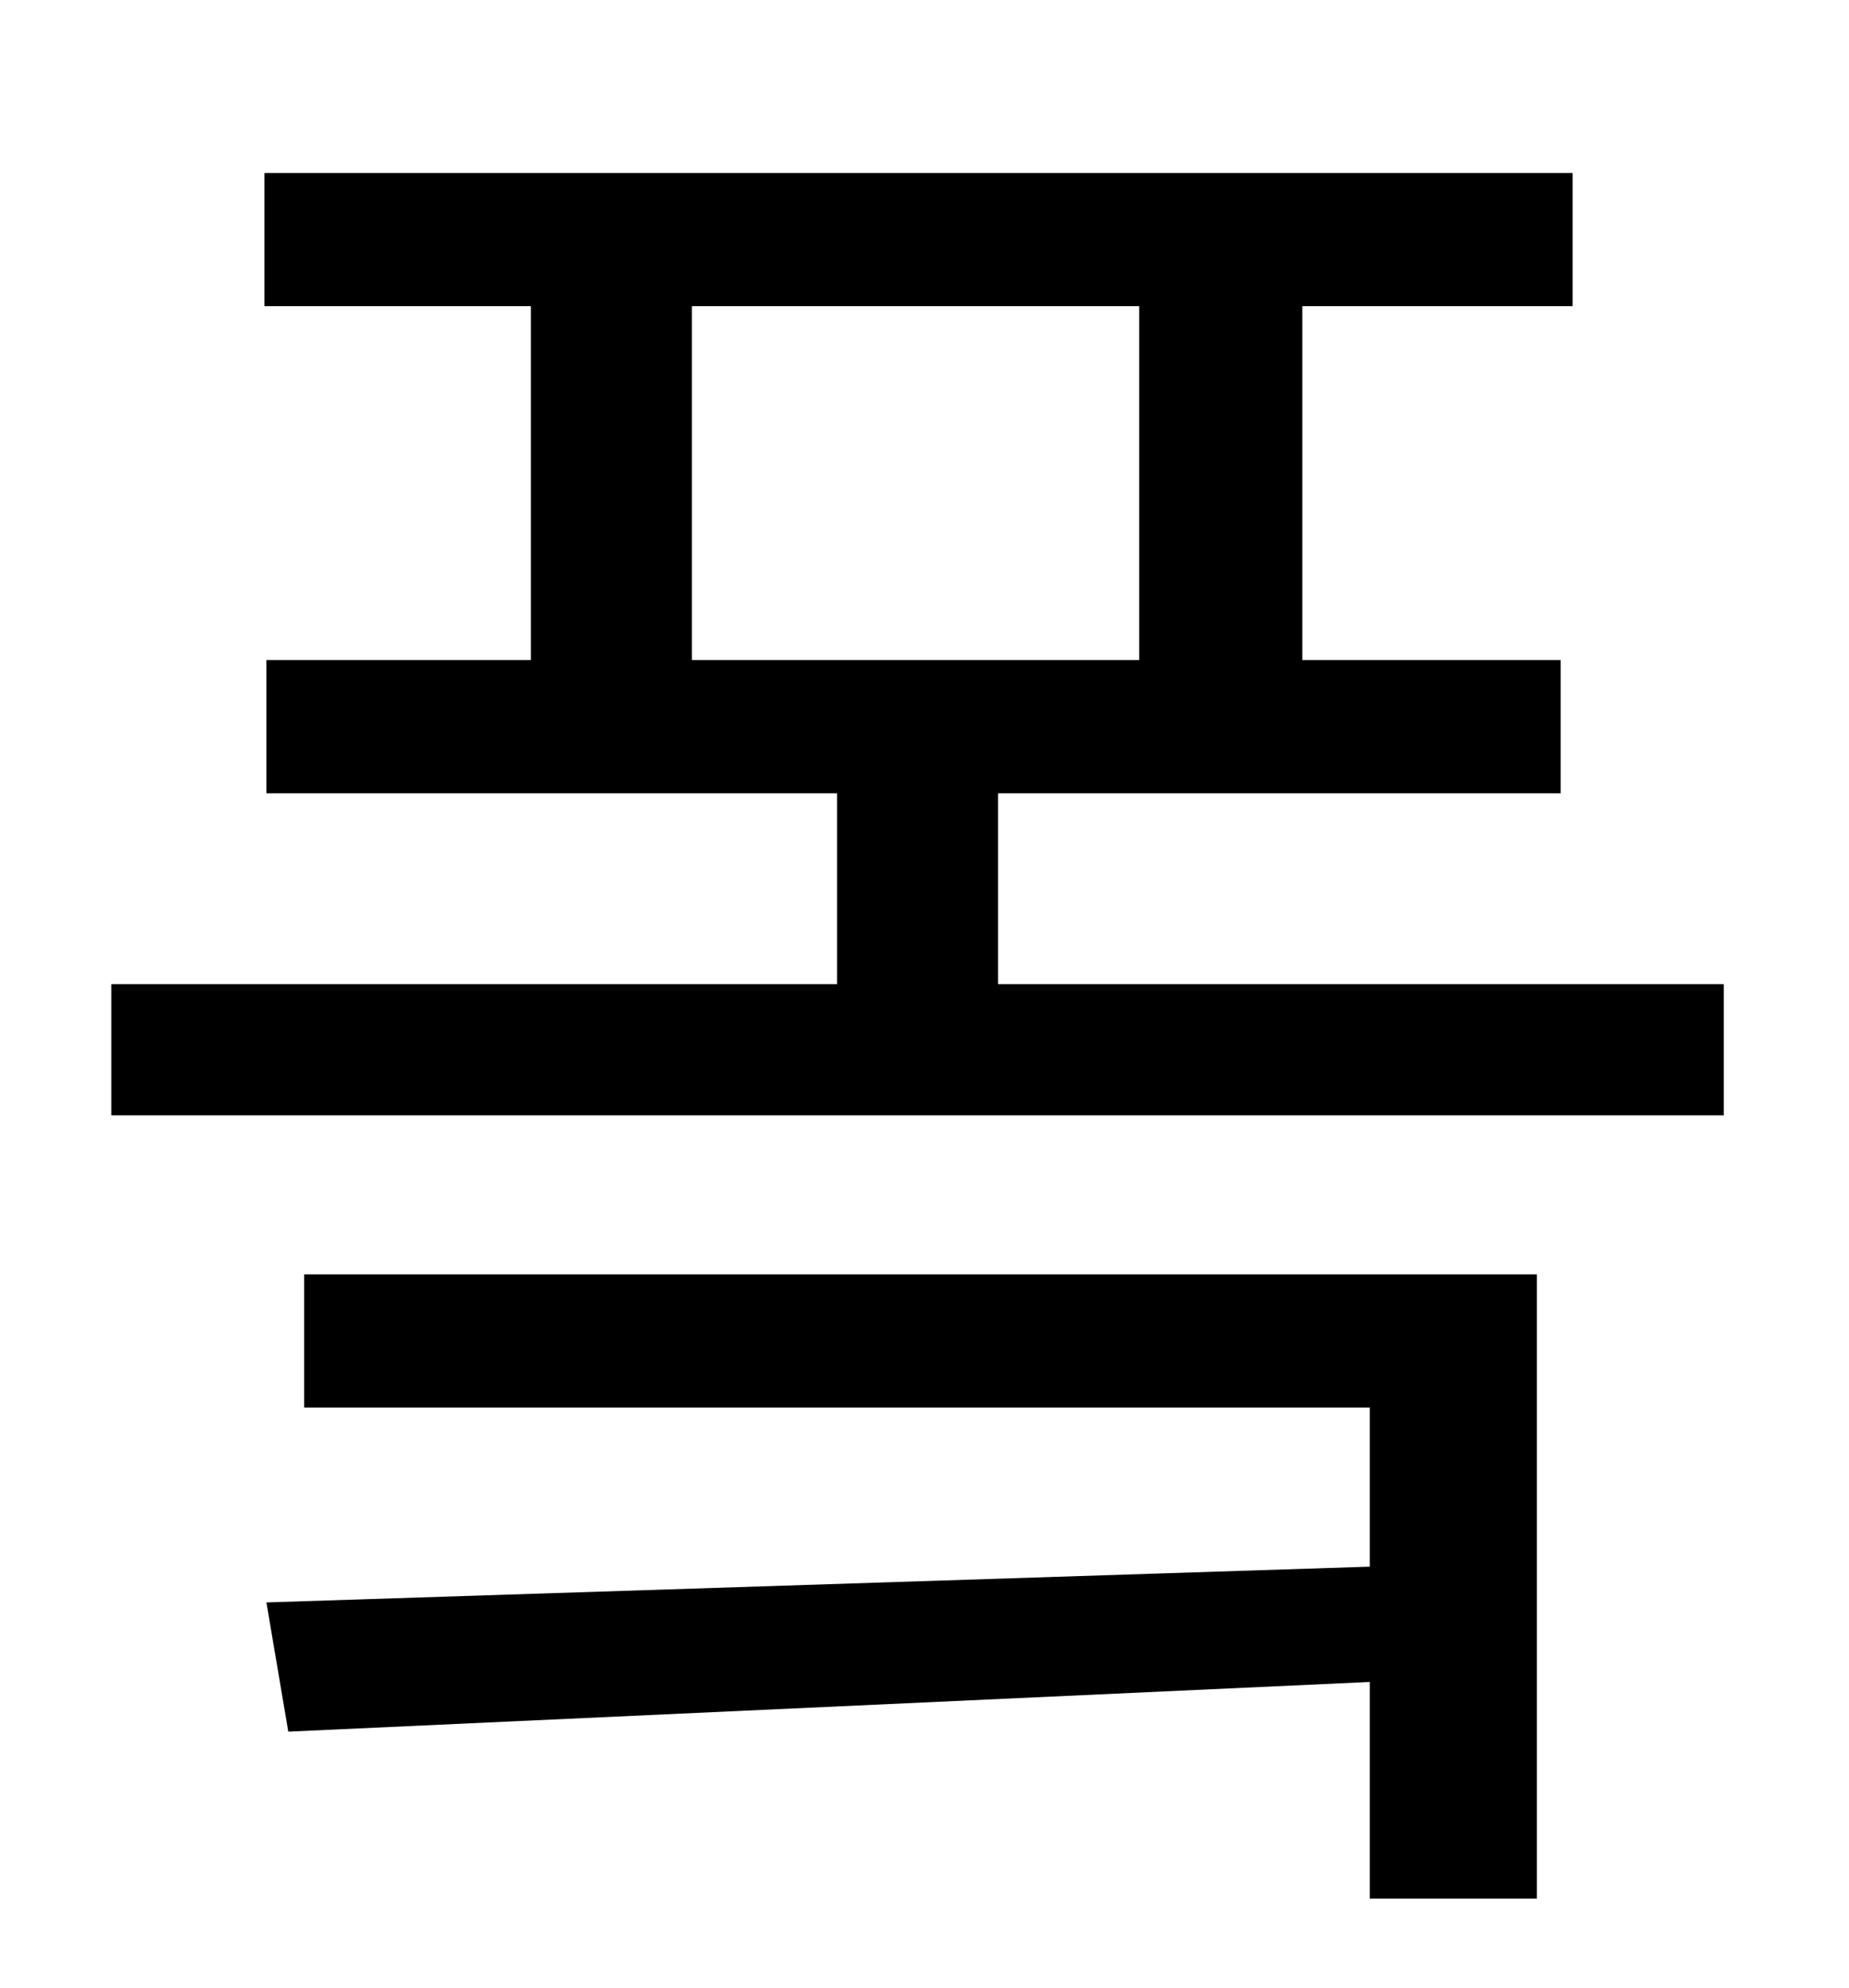 <?xml version="1.0" standalone="no"?>
<!DOCTYPE svg PUBLIC "-//W3C//DTD SVG 1.1//EN" "http://www.w3.org/Graphics/SVG/1.1/DTD/svg11.dtd" >
<svg xmlns="http://www.w3.org/2000/svg" xmlns:xlink="http://www.w3.org/1999/xlink" version="1.1" viewBox="-10 0 930 1000">
   <path fill="currentColor"
d="M143 708v-67h620v314h-84v-109l-544 25l-11 -65l555 -18v-80h-536zM338 154v178h225v-178h-225zM492 495h365v66h-811v-66h365v-96h-287v-67h133v-178h-134v-67h658v67h-136v178h130v67h-283v96z" />
</svg>
